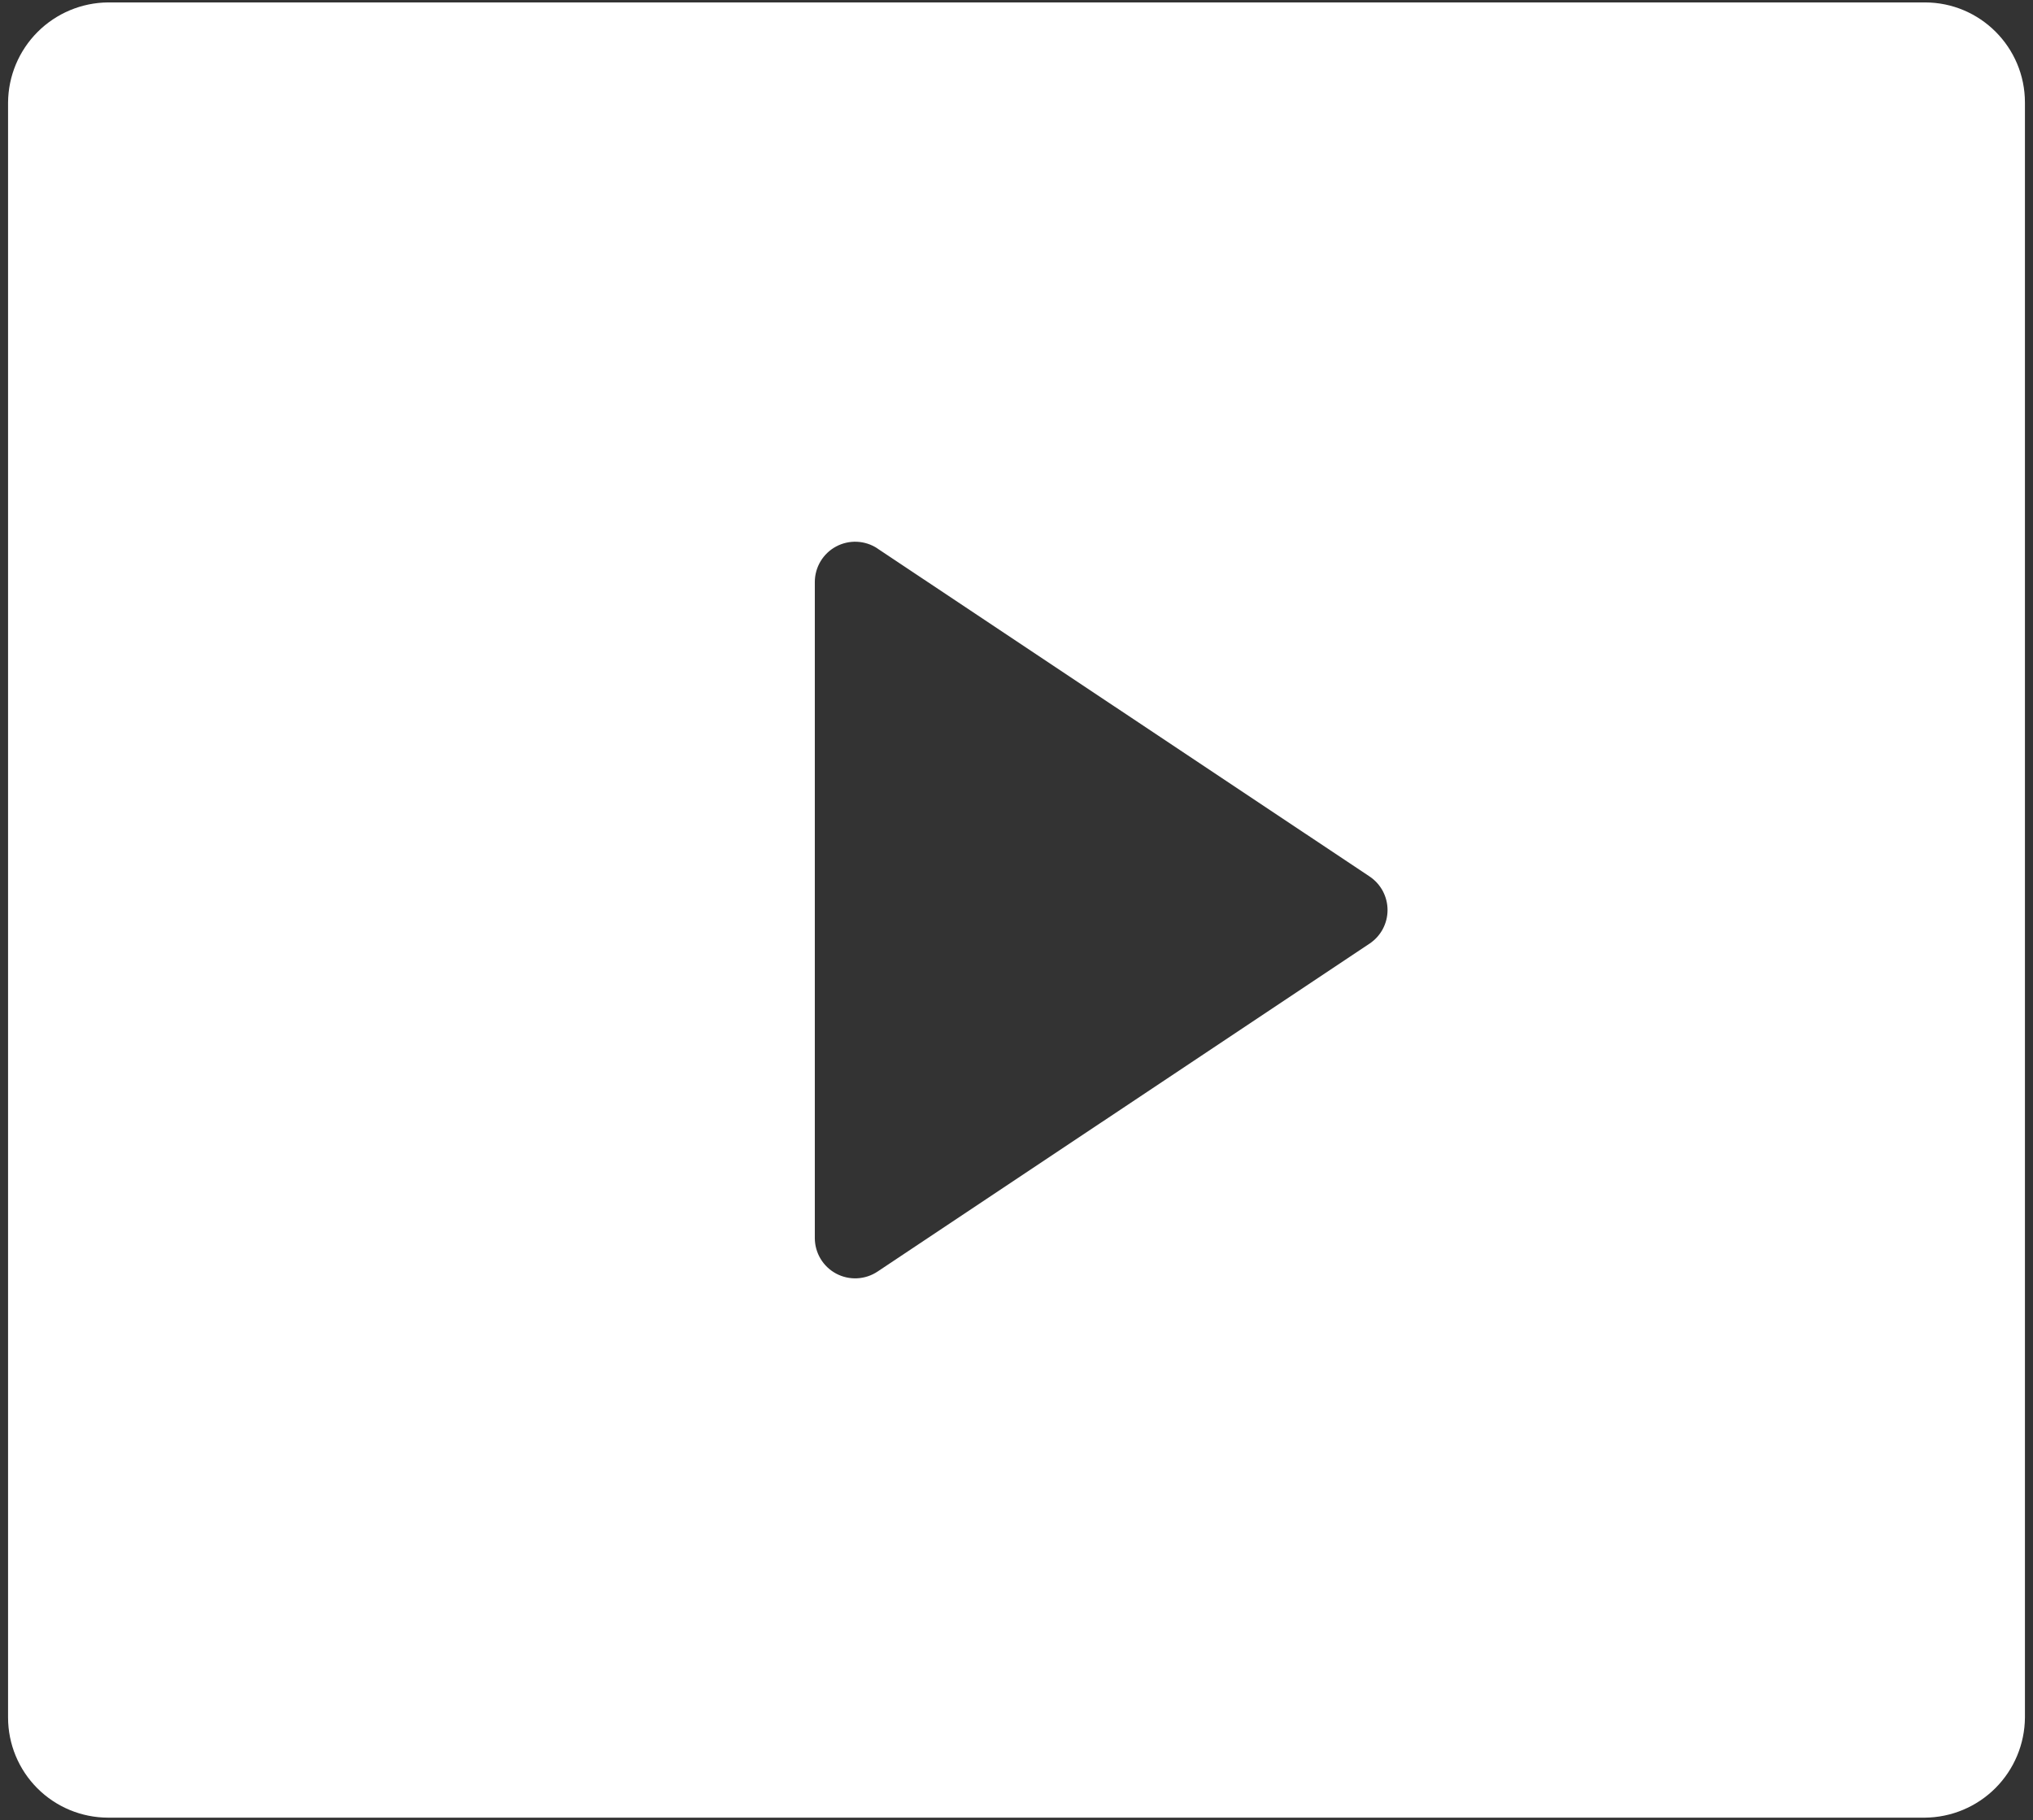 <svg width="210" height="188" viewBox="0 0 210 188" fill="none" xmlns="http://www.w3.org/2000/svg">
<rect x="0" y="0" width="210" height="188" fill="#333333" stroke="none"/>
<path d="M0.833 10.594C0.852 7.858 1.947 5.24 3.88 3.304C5.814 1.369 8.431 0.272 11.167 0.25H198.833C204.542 0.25 209.167 4.885 209.167 10.594V177.406C209.148 180.142 208.053 182.76 206.12 184.696C204.186 186.631 201.569 187.728 198.833 187.75H11.167C8.425 187.747 5.797 186.656 3.859 184.717C1.922 182.777 0.833 180.148 0.833 177.406V10.594ZM90.646 56.656C90.019 56.238 89.29 55.998 88.537 55.961C87.785 55.924 87.036 56.092 86.371 56.447C85.706 56.801 85.15 57.33 84.762 57.976C84.374 58.622 84.168 59.361 84.167 60.115V127.885C84.168 128.639 84.374 129.378 84.762 130.024C85.15 130.67 85.706 131.199 86.371 131.554C87.036 131.908 87.785 132.076 88.537 132.039C89.29 132.002 90.019 131.762 90.646 131.344L141.469 97.469C142.04 97.088 142.509 96.573 142.833 95.968C143.157 95.362 143.327 94.686 143.327 94C143.327 93.314 143.157 92.638 142.833 92.032C142.509 91.427 142.04 90.912 141.469 90.531L90.635 56.656H90.646Z" fill="white"/>
</svg>
